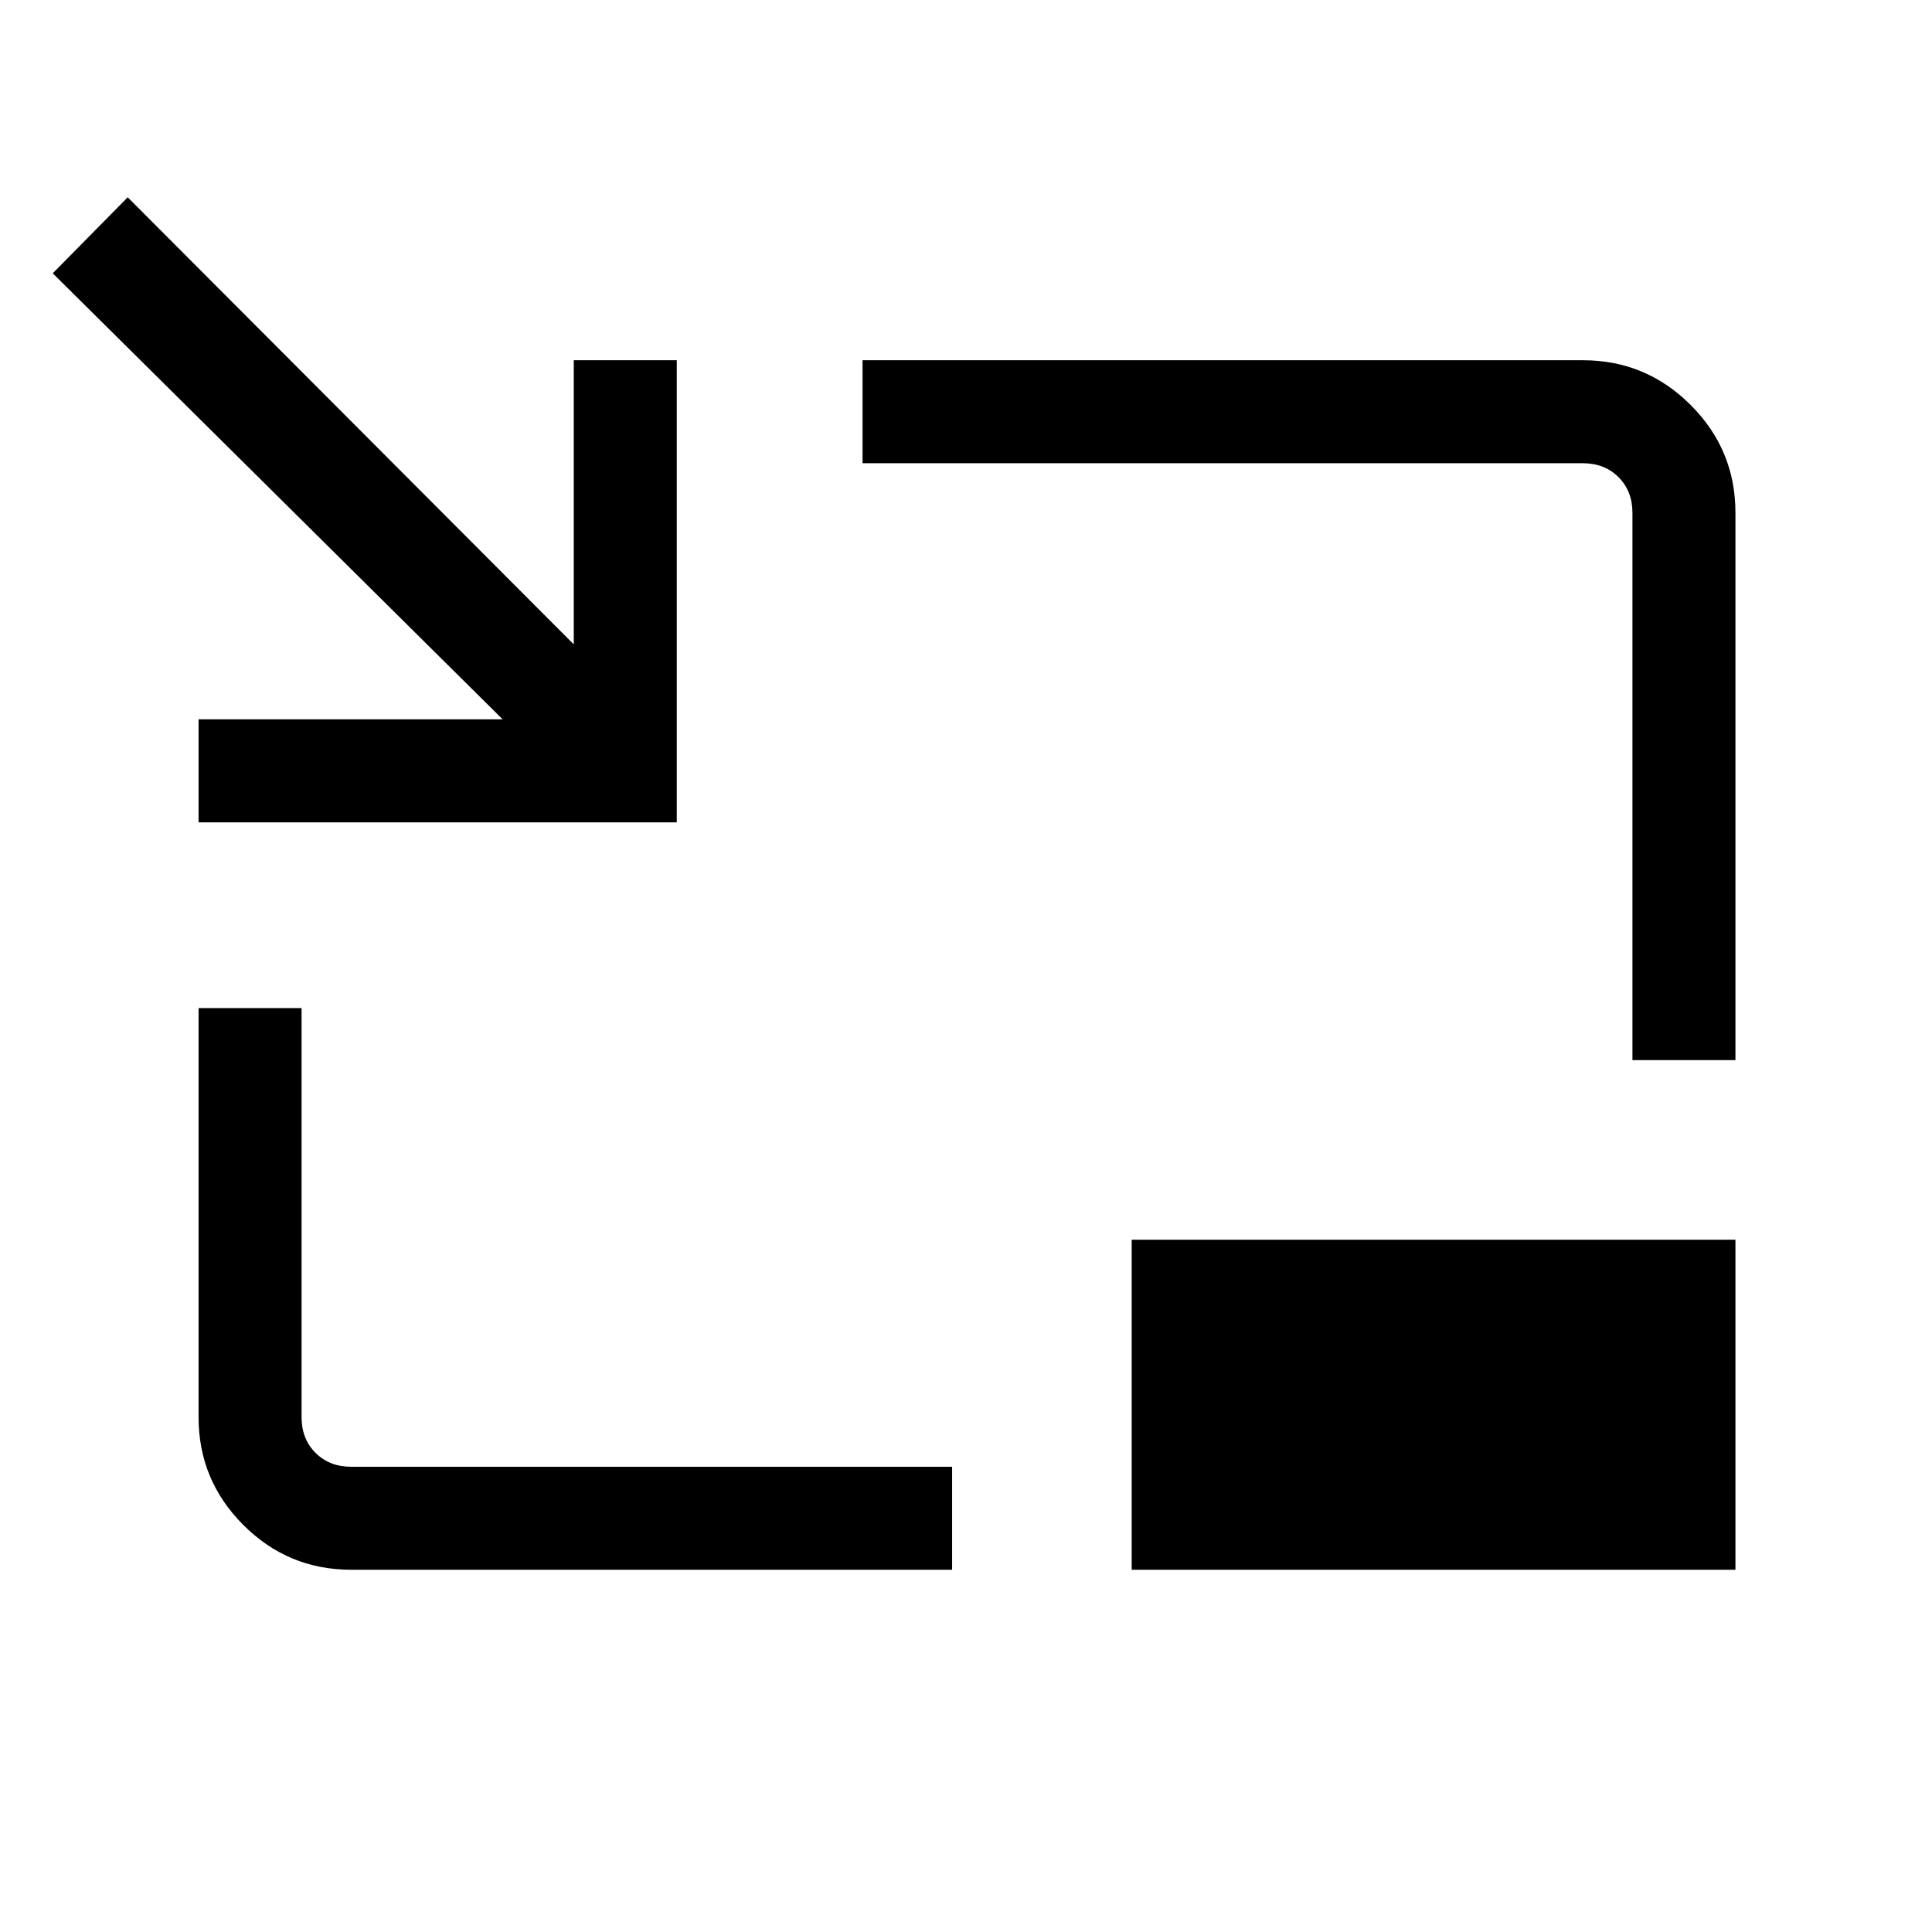 <svg xmlns="http://www.w3.org/2000/svg" height="40" viewBox="0 -960 960 960" width="40"><path d="M98.67-551.38v-51.18h151.1L26.21-824.2l37.25-37.77L285.1-639.82V-781h51.18v229.62H98.67ZM174.46-180q-31.3 0-53.55-22.25-22.24-22.24-22.24-53.54v-203.29h51.18v203.29q0 10.76 6.92 17.69 6.92 6.92 17.69 6.92H473.1V-180H174.46Zm636.69-253.23v-271.98q0-10.76-6.92-17.69-6.92-6.92-17.69-6.92H428.59V-781h357.95q31.3 0 53.55 22.25 22.24 22.24 22.24 53.54v271.98h-51.18ZM562.33-180v-164h300v164h-300Z"/></svg>